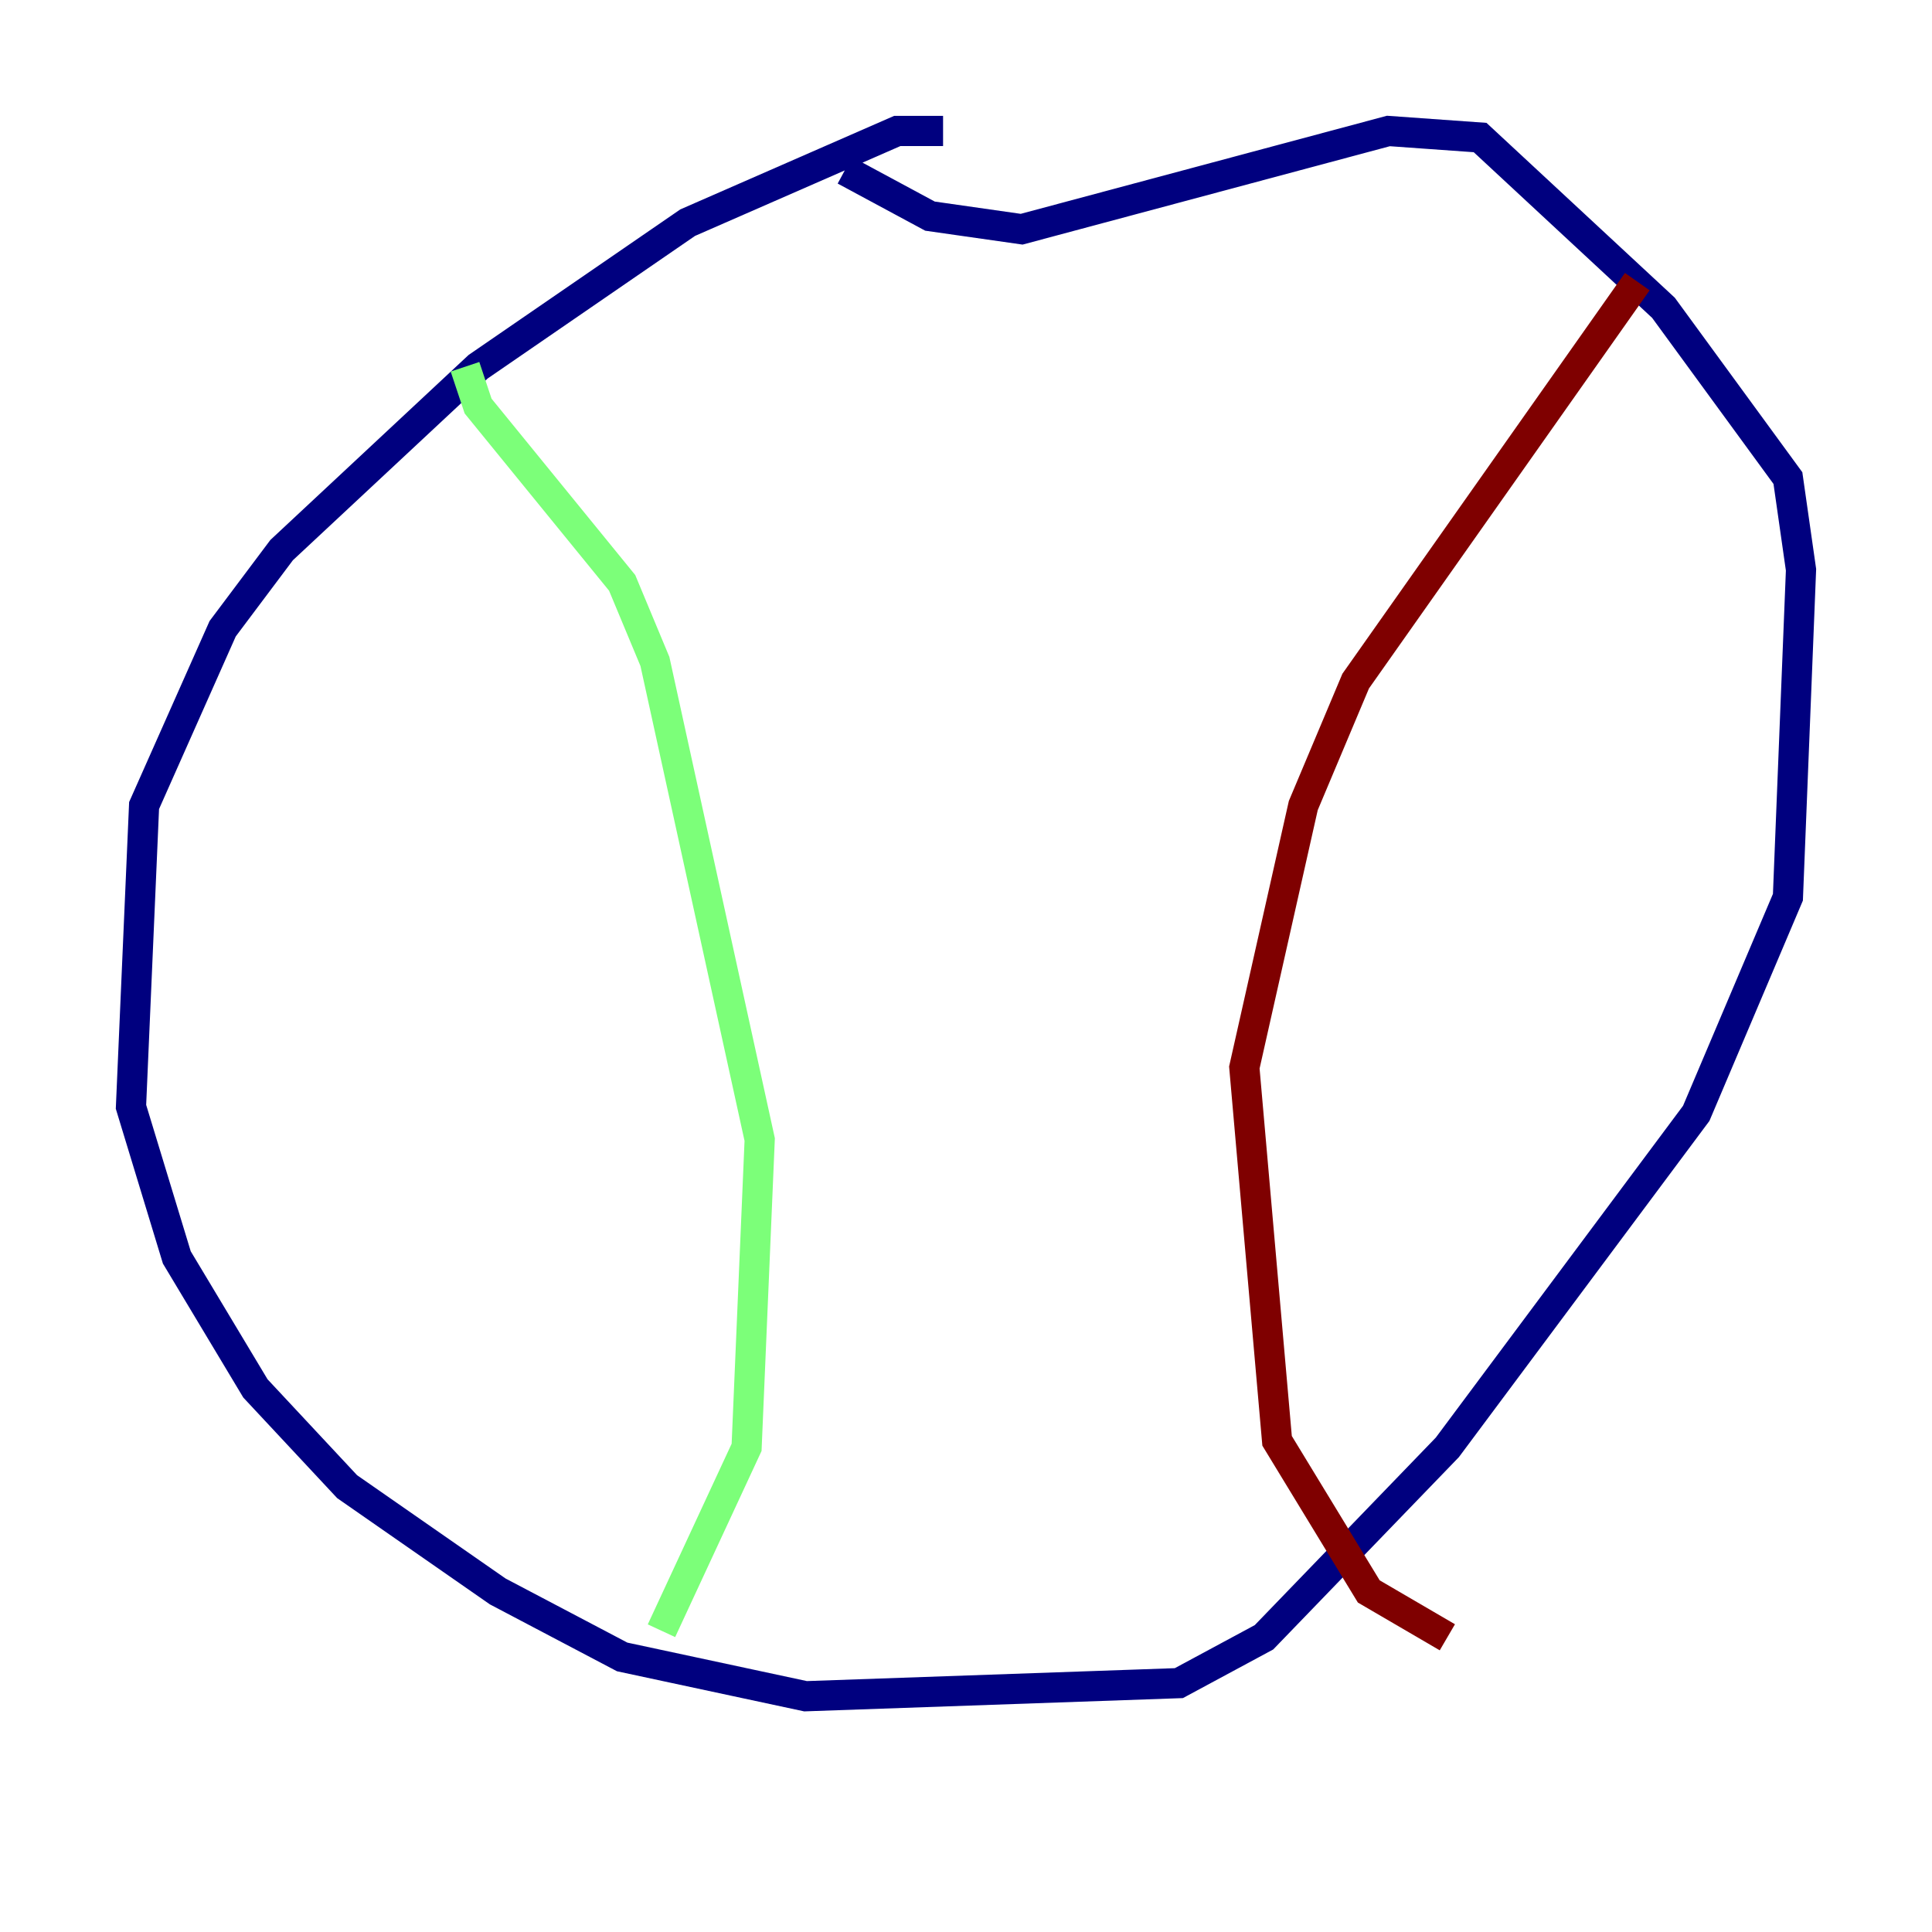 <?xml version="1.0" encoding="utf-8" ?>
<svg baseProfile="tiny" height="128" version="1.2" viewBox="0,0,128,128" width="128" xmlns="http://www.w3.org/2000/svg" xmlns:ev="http://www.w3.org/2001/xml-events" xmlns:xlink="http://www.w3.org/1999/xlink"><defs /><polyline fill="none" points="62.481,8.678 59.444,8.678 45.559,14.752 31.675,24.298 18.658,36.447 14.752,41.654 9.546,53.37 8.678,73.329 11.715,83.308 16.922,91.986 22.997,98.495 32.976,105.437 41.22,109.776 53.37,112.38 78.102,111.512 83.742,108.475 95.891,95.891 112.38,73.763 118.454,59.444 119.322,37.749 118.454,31.675 110.21,20.393 98.061,9.112 91.986,8.678 67.688,15.186 61.614,14.319 55.973,11.281" stroke="#00007f" stroke-width="2" /><polyline fill="none" points="30.807,24.298 31.675,26.902 41.22,38.617 43.39,43.824 50.332,75.498 49.464,95.891 43.824,108.041" stroke="#7cff79" stroke-width="2" /><polyline fill="none" points="108.475,18.658 89.817,45.125 86.346,53.37 82.441,70.725 84.61,95.458 90.685,105.437 95.891,108.475" stroke="#7f0000" stroke-width="2" /></svg>